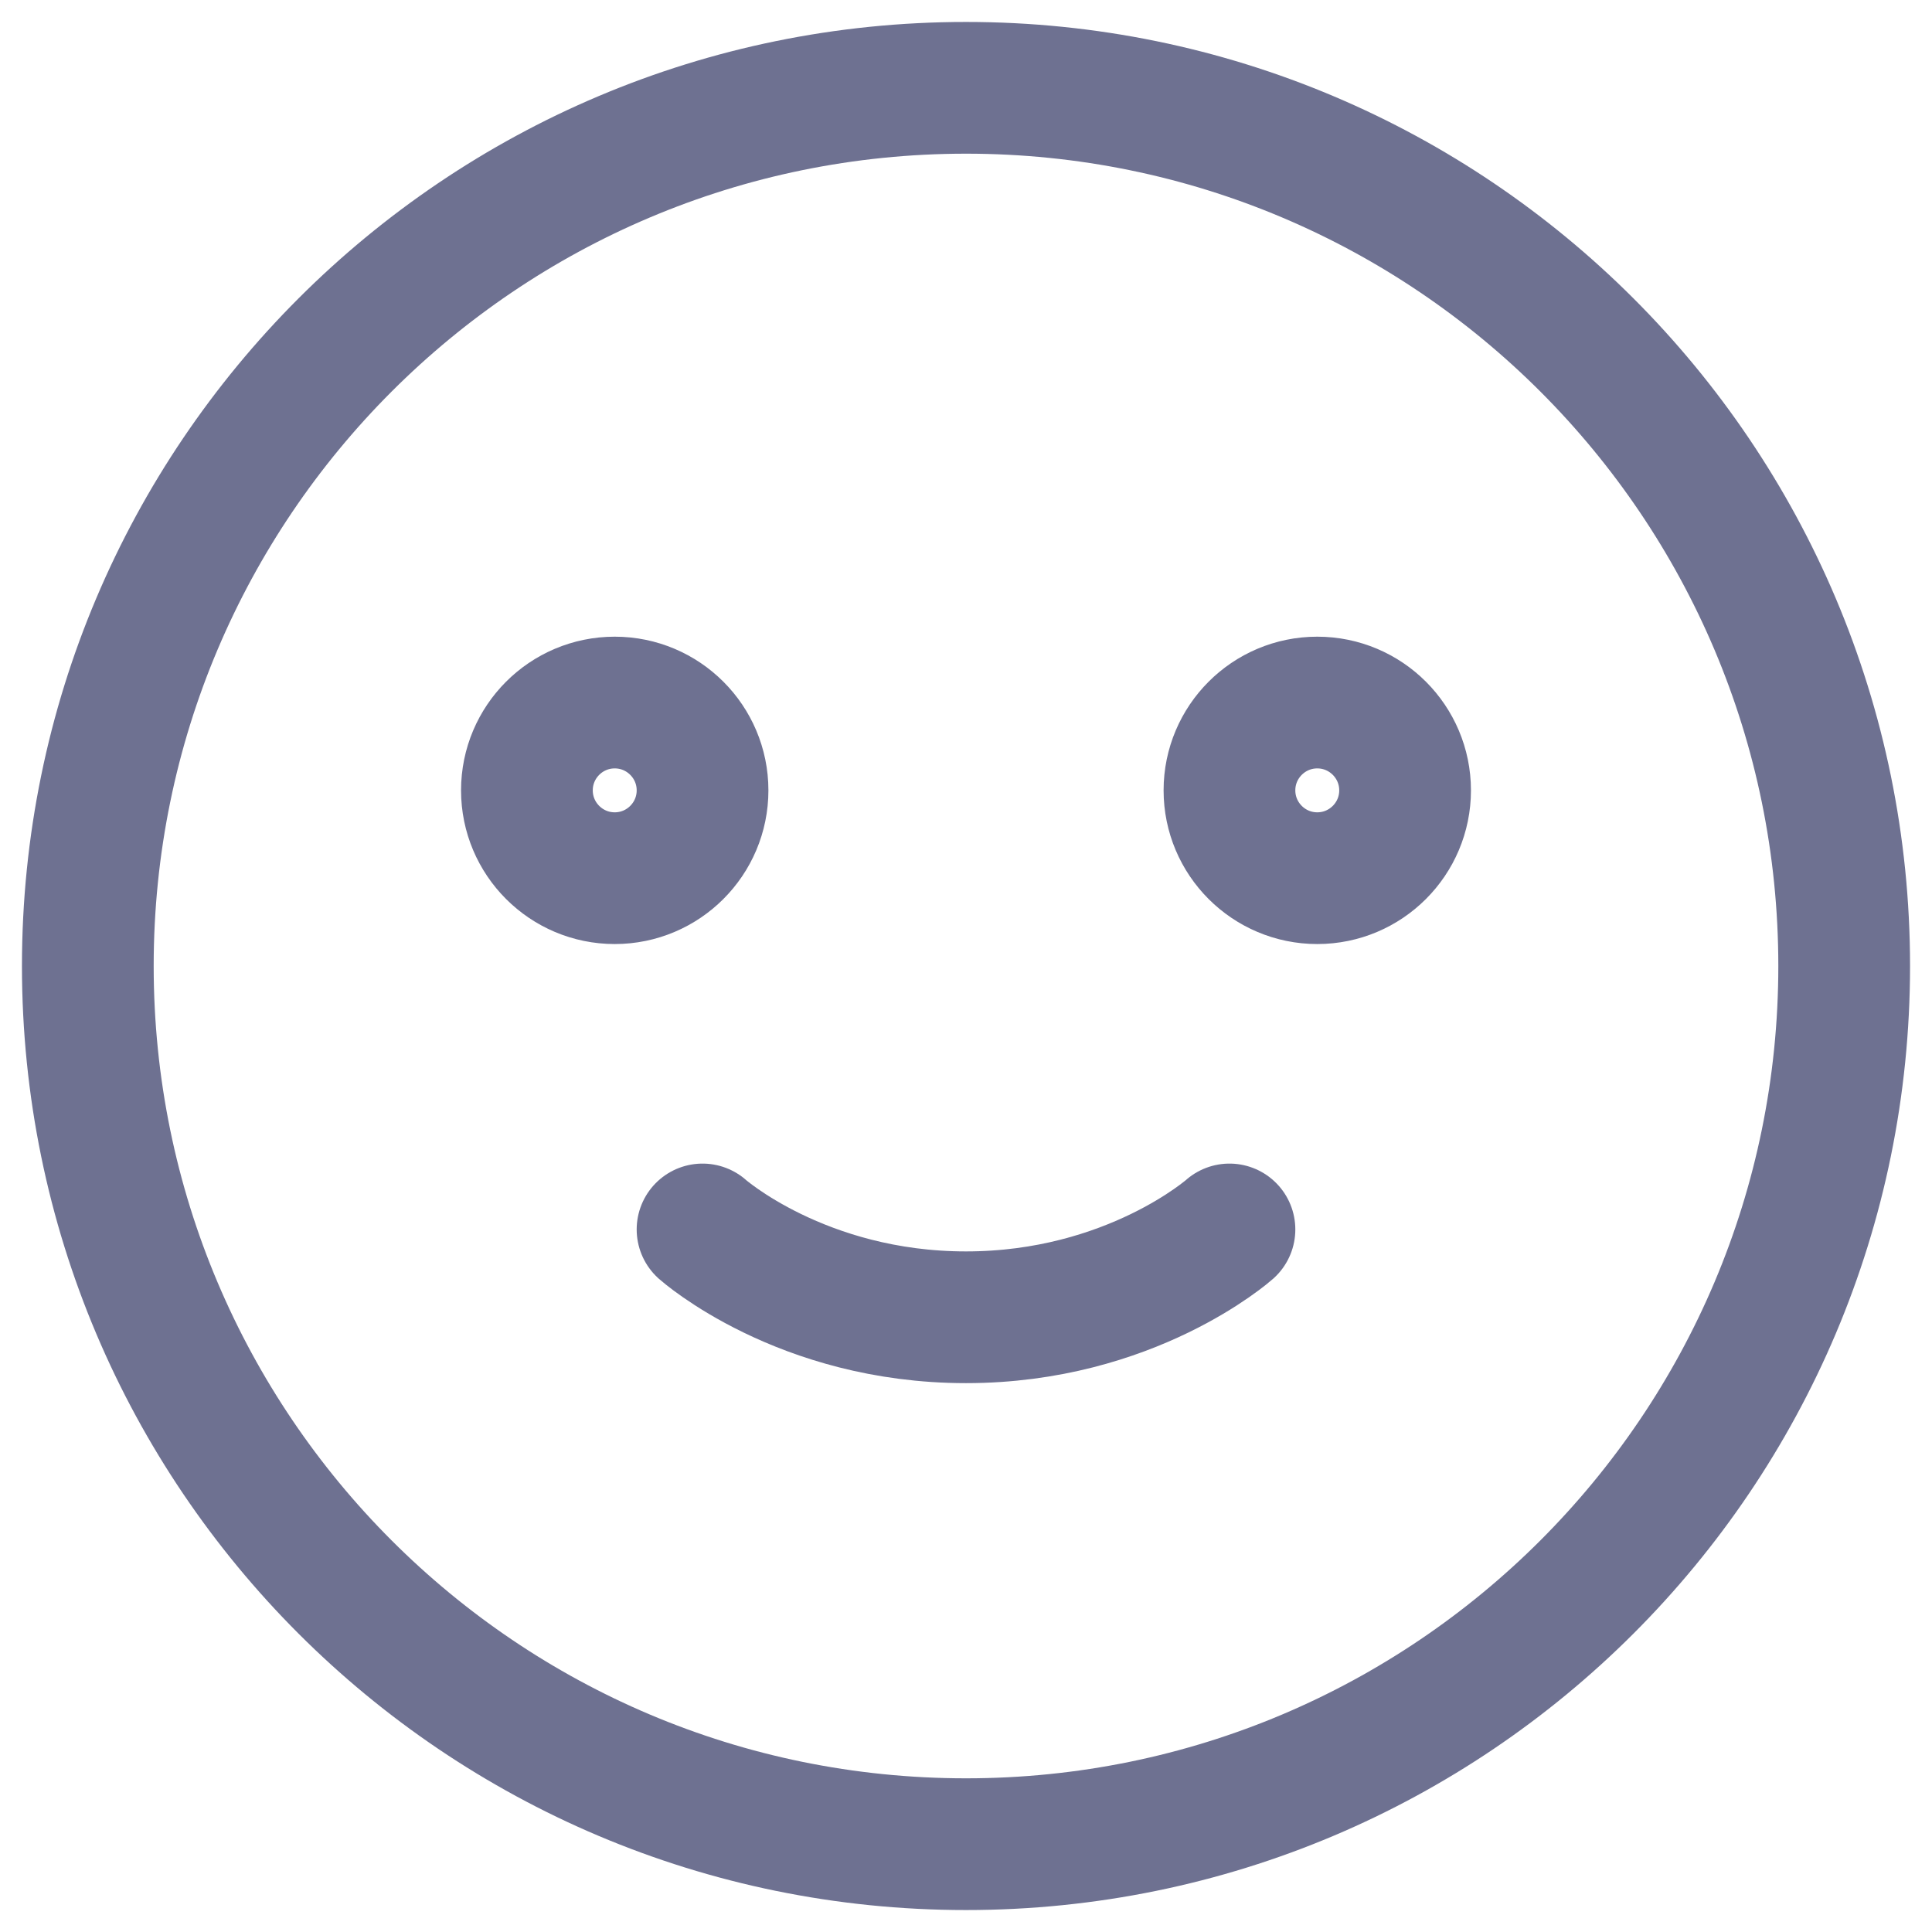 <svg width="22" height="22" viewBox="0 0 22 22" fill="none" xmlns="http://www.w3.org/2000/svg">
<path d="M8 14C8 14 9.125 15 11 15C12.875 15 14 14 14 14M16 9C16 9.552 15.552 10 15 10C14.448 10 14 9.552 14 9C14 8.448 14.448 8 15 8C15.552 8 16 8.448 16 9ZM21 11C21 16.523 16.523 21 11 21C5.477 21 1 16.523 1 11C1 5.477 5.477 1 11 1C16.523 1 21 5.477 21 11ZM8 9C8 9.552 7.552 10 7 10C6.448 10 6 9.552 6 9C6 8.448 6.448 8 7 8C7.552 8 8 8.448 8 9Z" stroke="#6E7191" stroke-width="1.5" stroke-linecap="round" stroke-linejoin="round"/>
</svg>
